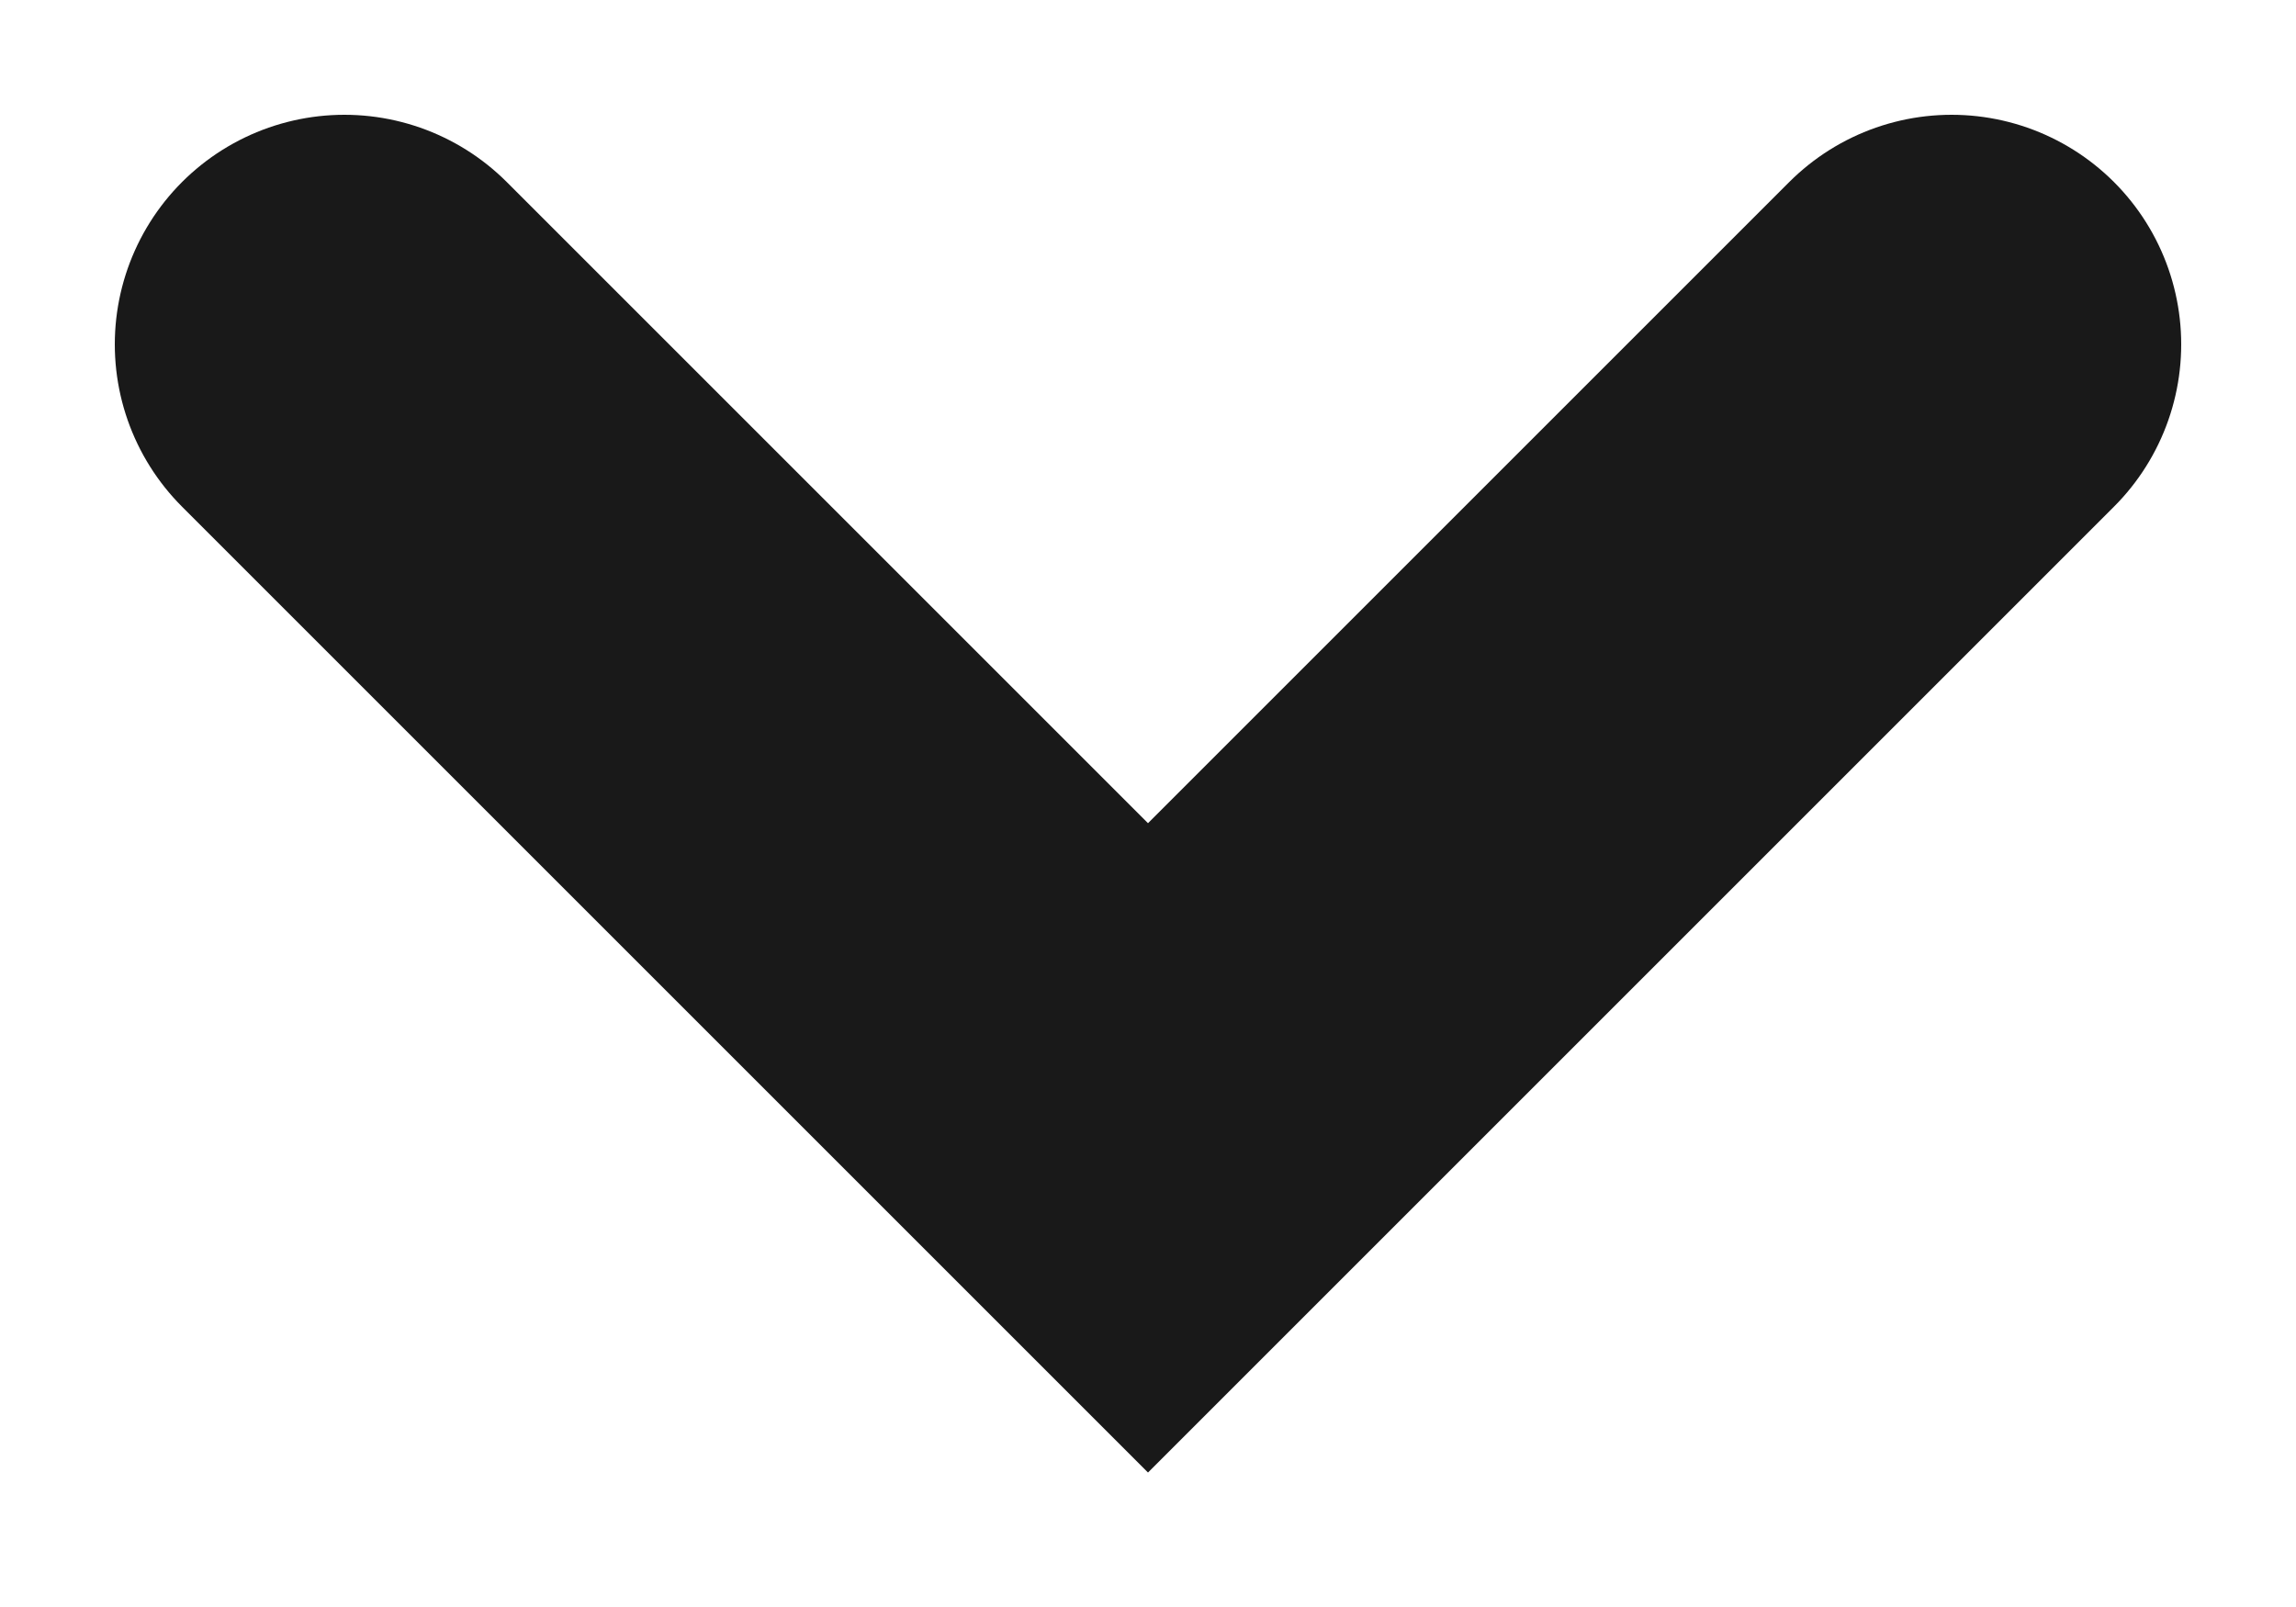 <svg width="10" height="7" viewBox="0 0 10 7" fill="none" xmlns="http://www.w3.org/2000/svg">
<path d="M1.5 1.5L5 5L8.5 1.5" stroke="black" stroke-opacity="0.9" stroke-width="2" stroke-linecap="round"/>
</svg>
